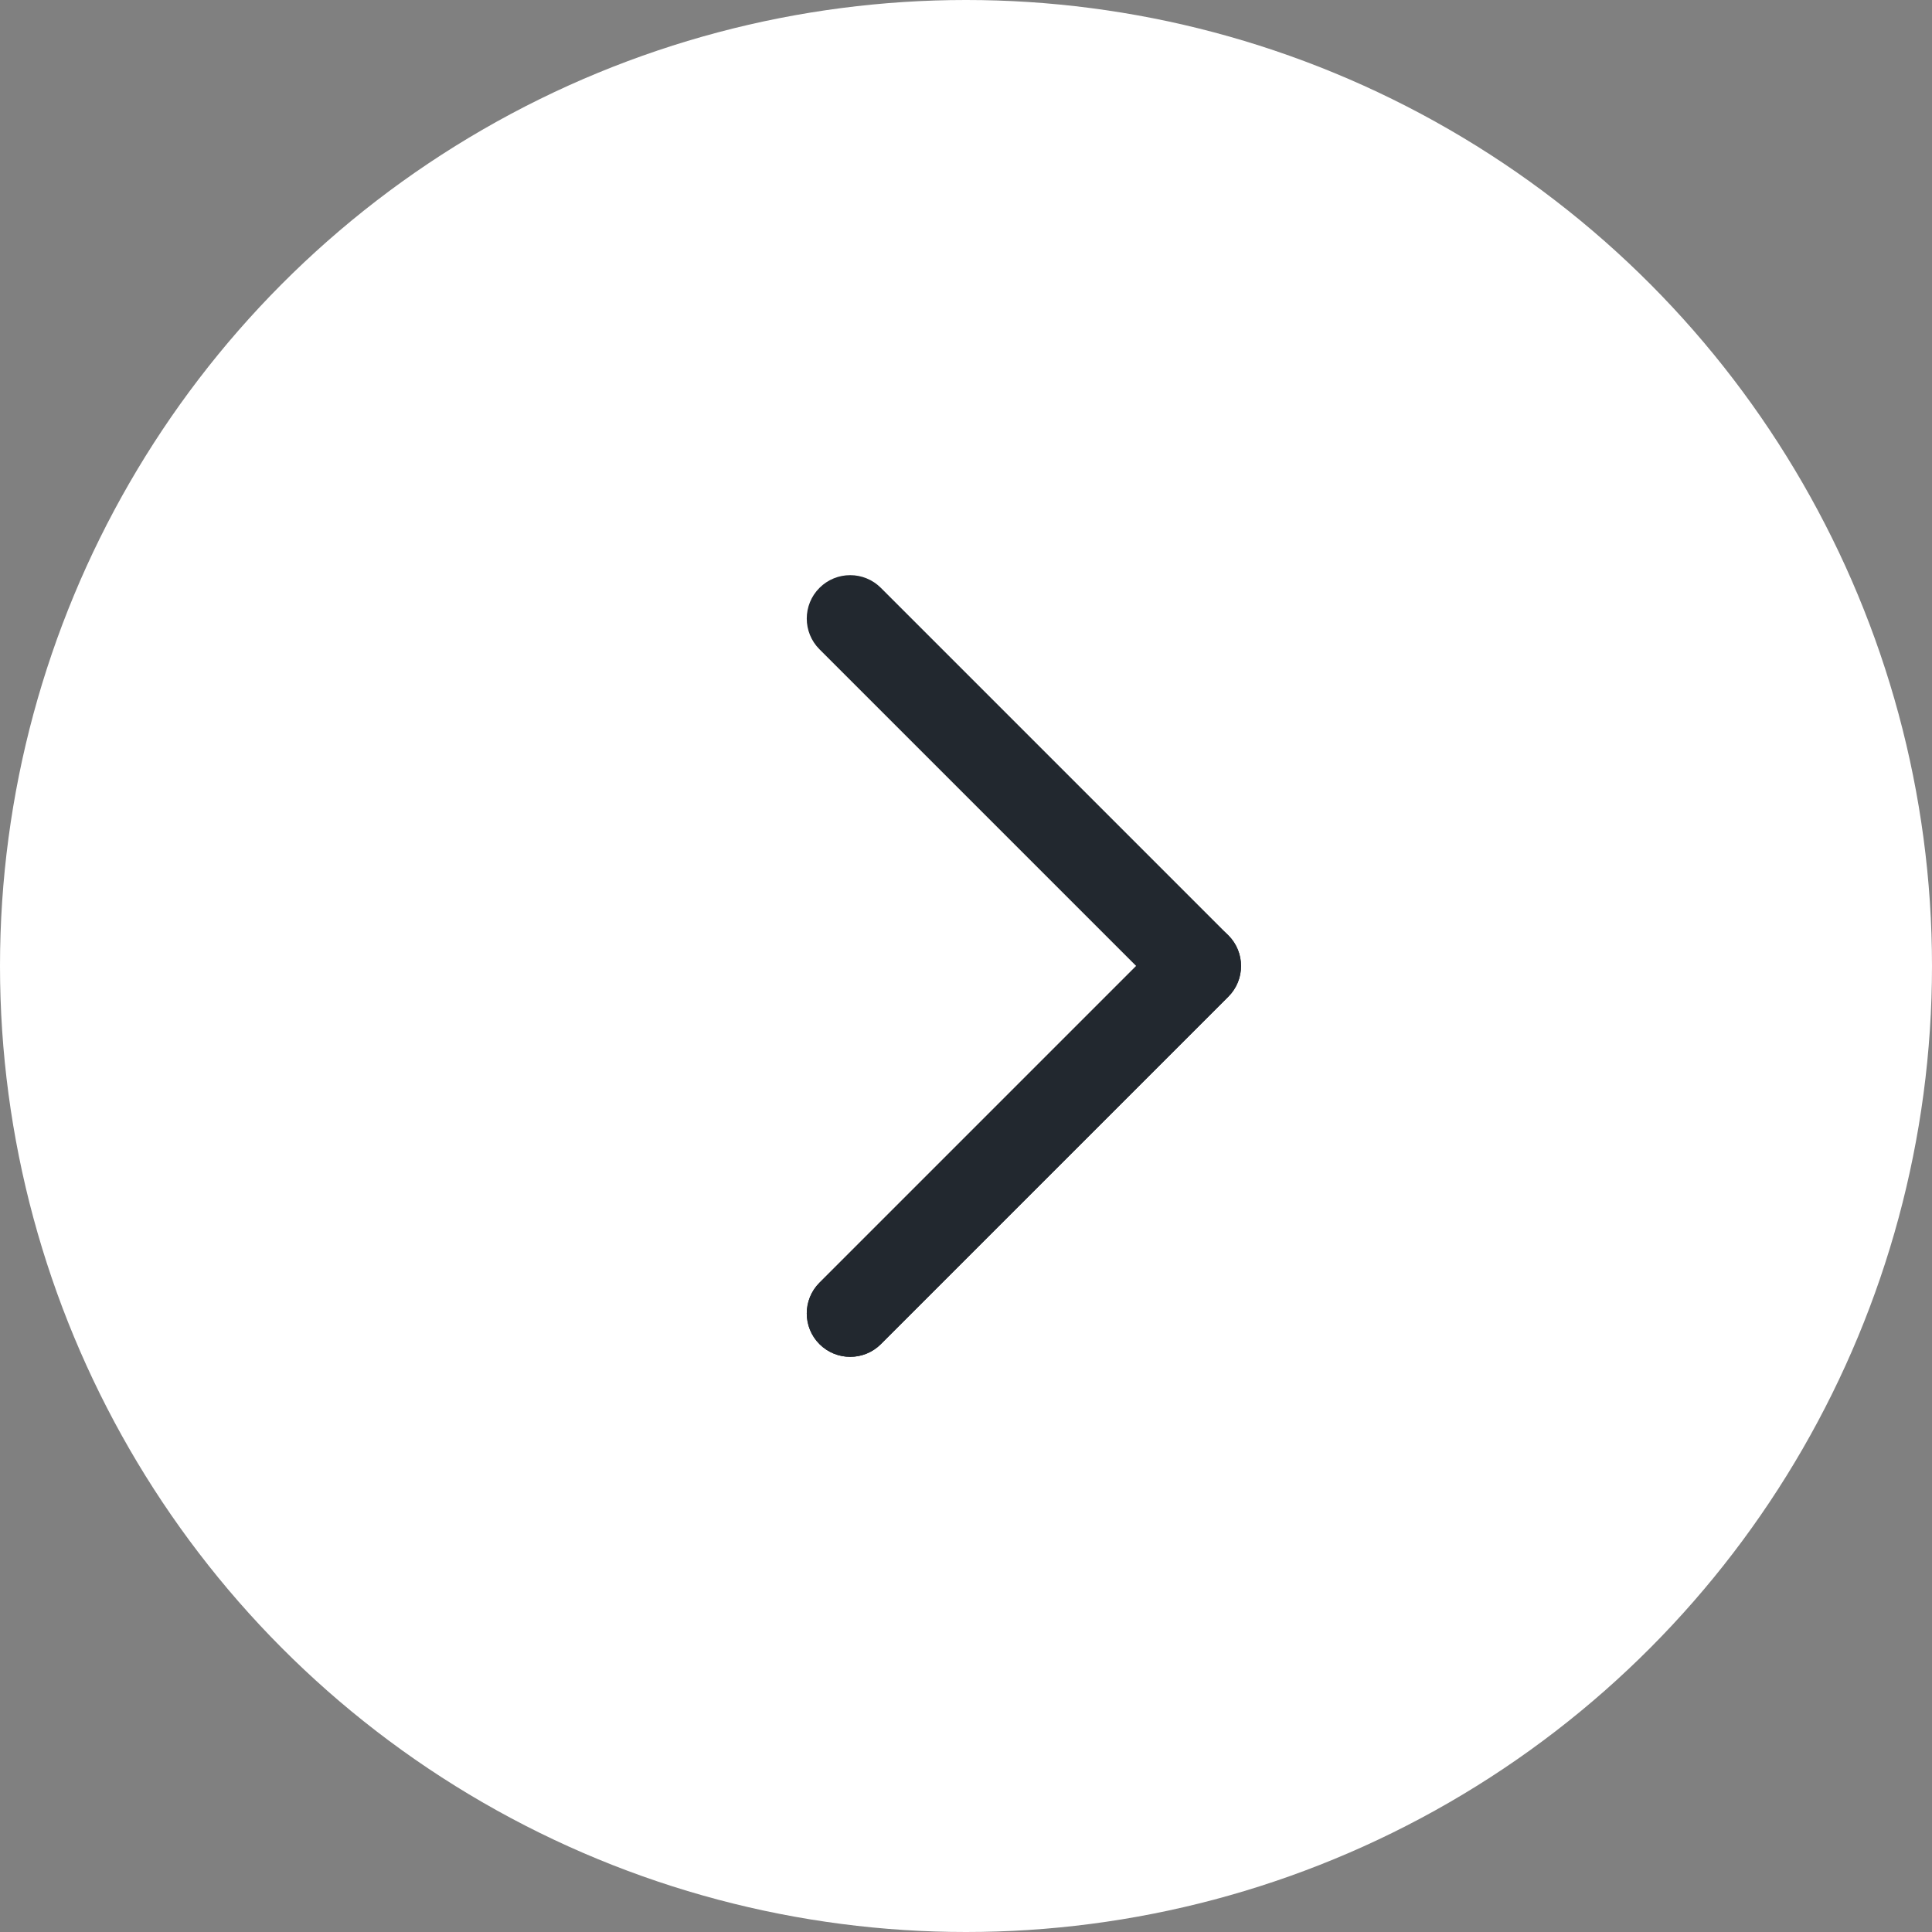 <svg width="57" height="57" viewBox="0 0 57 57" fill="none" xmlns="http://www.w3.org/2000/svg">
<rect x="0" y="0" width="57" height="57" fill="#808080" stroke="none"/>
<circle cx="28.5" cy="28.5" r="28.5" fill="white"/>
<path fill-rule="evenodd" clip-rule="evenodd" d="M24.177 17.344C24.678 16.844 25.489 16.844 25.989 17.344L36.239 27.594C36.74 28.094 36.74 28.906 36.239 29.406L25.989 39.656C25.489 40.156 24.678 40.156 24.177 39.656C23.677 39.156 23.677 38.344 24.177 37.844L33.521 28.5L24.177 19.156C23.677 18.656 23.677 17.844 24.177 17.344Z" fill="#22282F"/>
<path fill-rule="evenodd" clip-rule="evenodd" d="M36.239 27.594C36.74 28.094 36.74 28.905 36.239 29.406L25.989 39.656C25.489 40.156 24.678 40.156 24.177 39.656C23.677 39.156 23.677 38.344 24.177 37.844L34.427 27.594C34.928 27.094 35.739 27.094 36.239 27.594Z" fill="#22282F"/>
</svg>
